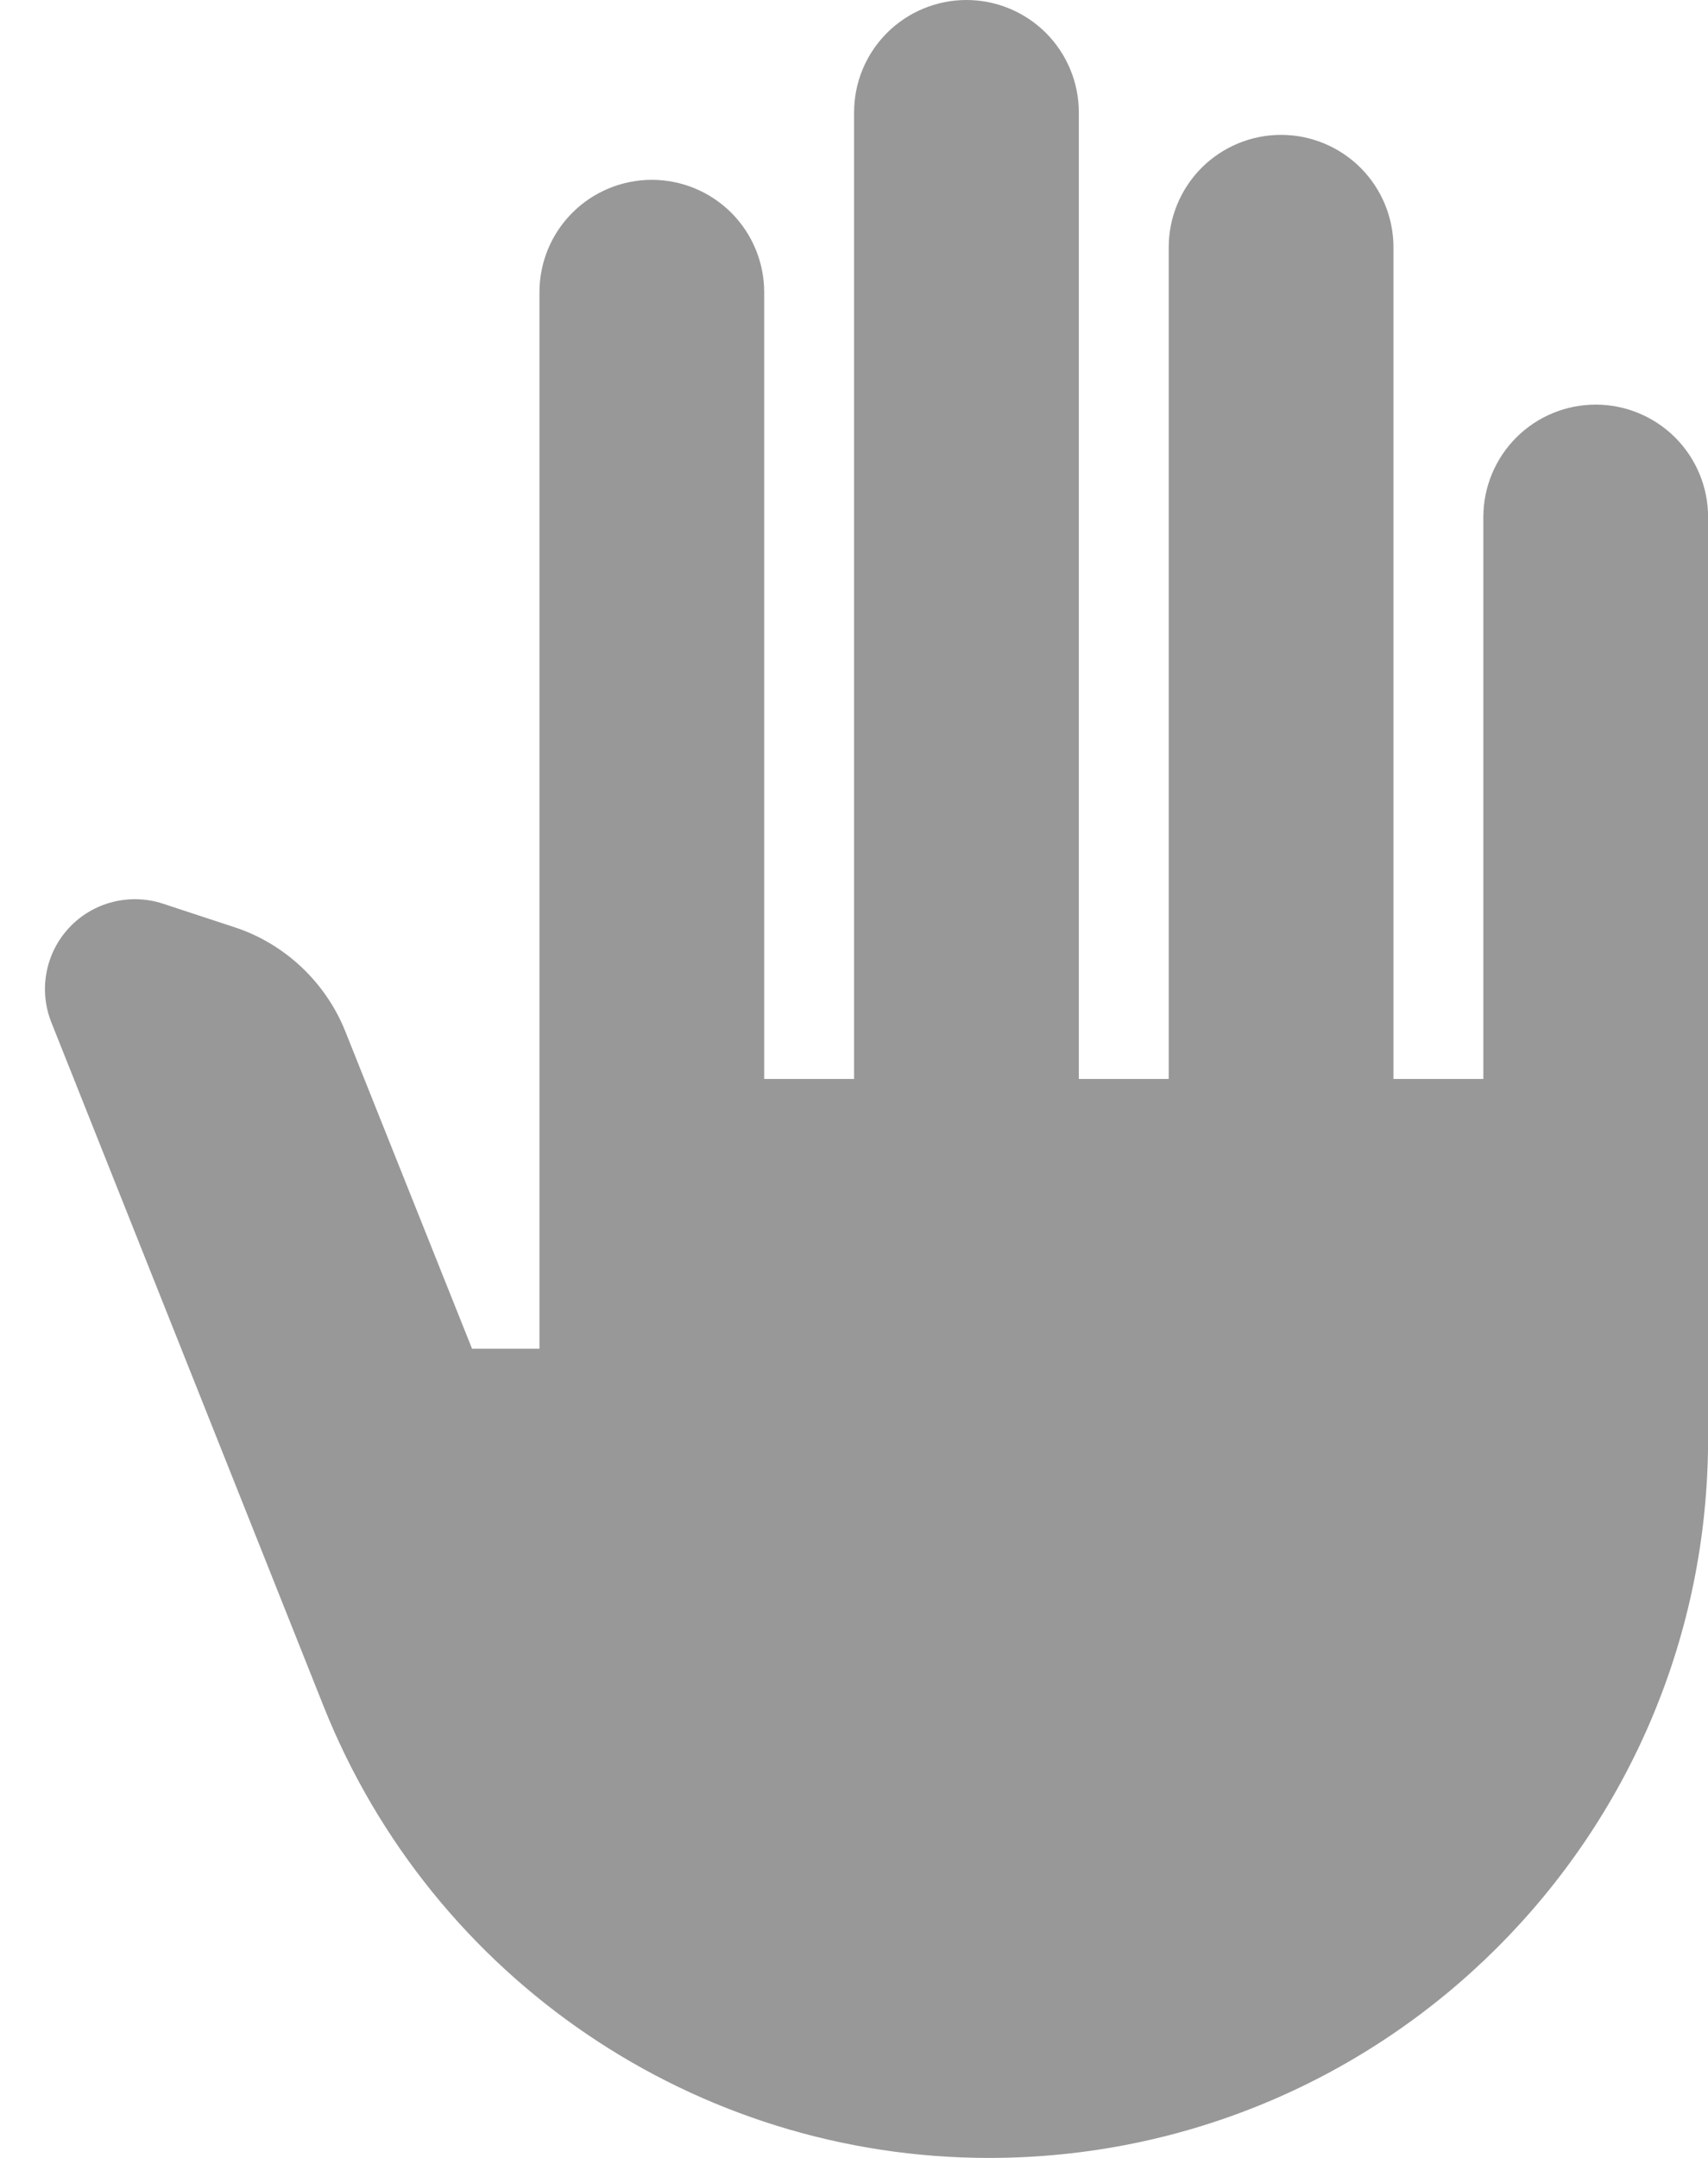 <svg width="19" height="24" viewBox="0 0 19 24" fill="none" xmlns="http://www.w3.org/2000/svg">
<path d="M11.001 24C7.741 24 4.811 22.01 3.601 18.98L0.571 11.37C0.501 11.193 0.482 11.001 0.518 10.814C0.553 10.627 0.641 10.454 0.771 10.316C0.901 10.177 1.068 10.079 1.252 10.032C1.436 9.985 1.63 9.991 1.811 10.05L2.601 10.31C3.161 10.49 3.621 10.92 3.841 11.47L5.251 15H6.001V3.25C6.001 2.918 6.132 2.601 6.367 2.366C6.601 2.132 6.919 2 7.251 2C7.582 2 7.9 2.132 8.135 2.366C8.369 2.601 8.501 2.918 8.501 3.25V12H9.501V1.25C9.501 0.918 9.632 0.601 9.867 0.366C10.101 0.132 10.419 0 10.751 0C11.082 0 11.4 0.132 11.635 0.366C11.869 0.601 12.001 0.918 12.001 1.25V12H13.001V2.75C13.001 2.418 13.133 2.101 13.367 1.866C13.601 1.632 13.919 1.5 14.251 1.5C14.582 1.5 14.9 1.632 15.135 1.866C15.369 2.101 15.501 2.418 15.501 2.75V12H16.501V5.75C16.501 5.418 16.633 5.101 16.867 4.866C17.101 4.632 17.419 4.5 17.751 4.5C18.082 4.5 18.4 4.632 18.635 4.866C18.869 5.101 19.001 5.418 19.001 5.75V16C19.001 20.42 15.421 24 11.001 24Z" fill="#989898"/>
</svg>
